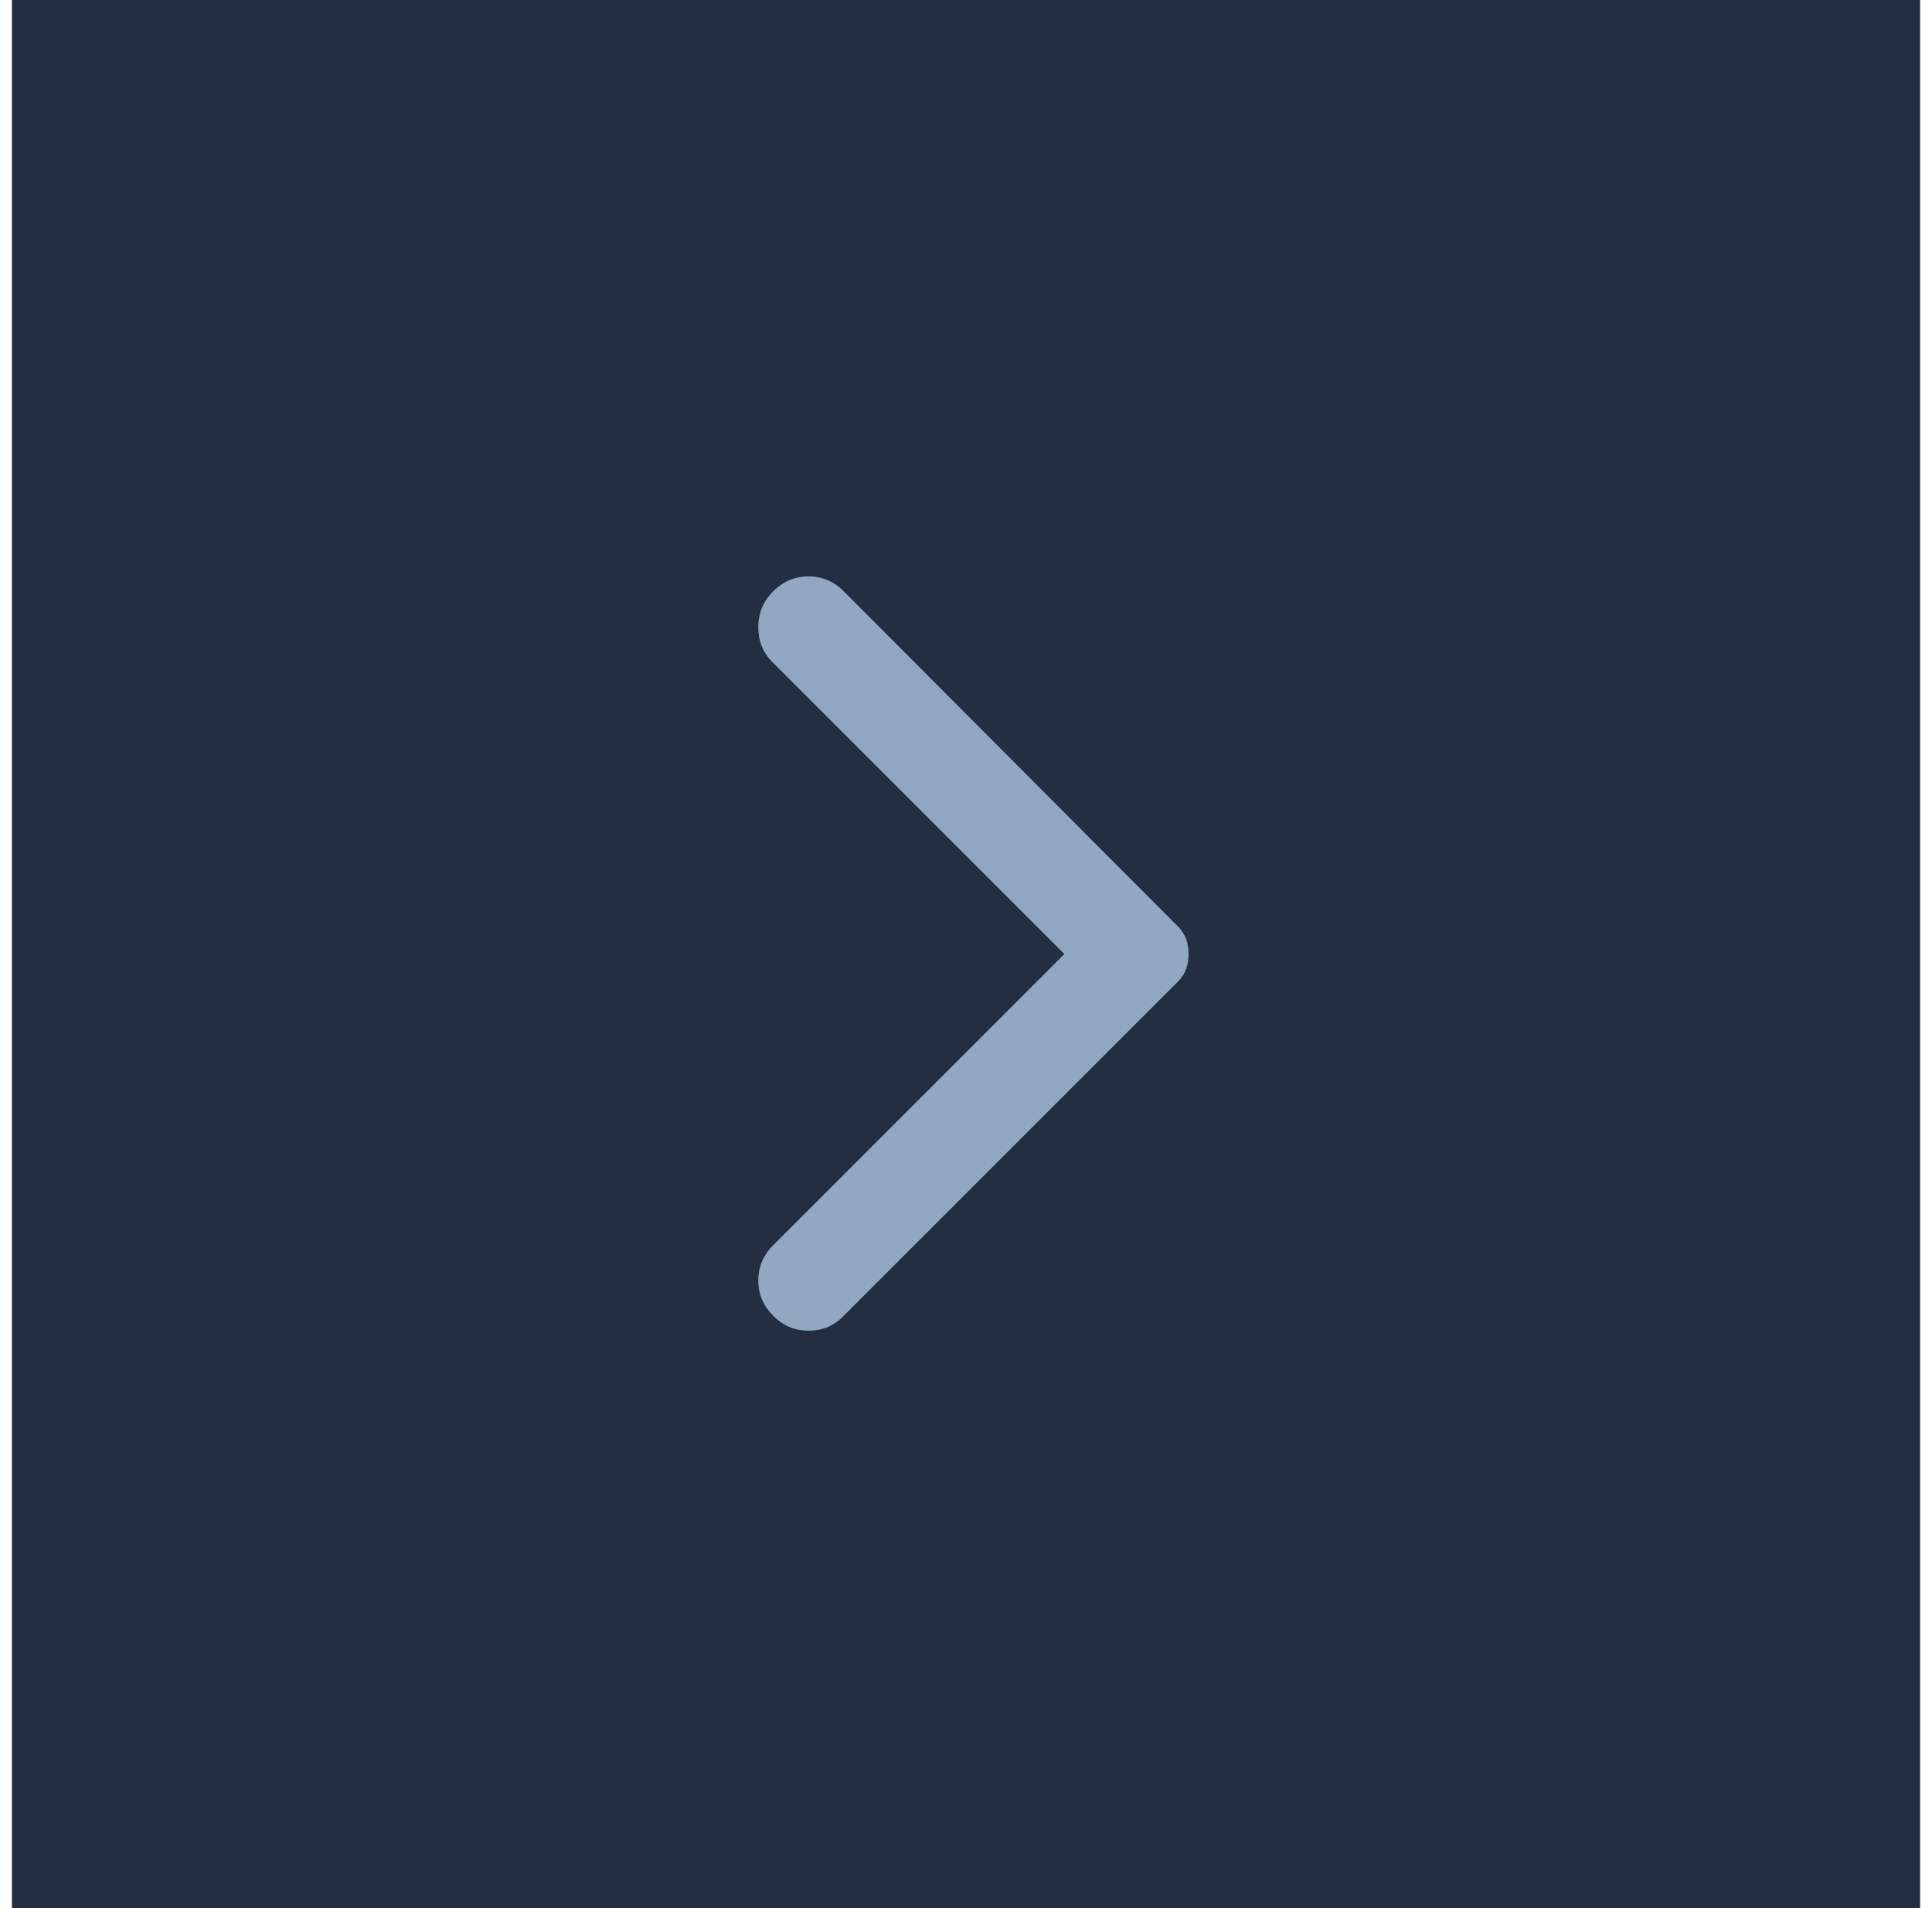 <svg width="81" height="80" viewBox="0 0 81 80" fill="none" xmlns="http://www.w3.org/2000/svg">
<g id="arrow">
<rect width="80" height="80" transform="translate(0.5)" fill="#232E42"/>
<g id="arrow_forward_ios">
<mask id="mask0_3_476" style="mask-type:alpha" maskUnits="userSpaceOnUse" x="20" y="20" width="41" height="40">
<rect id="Bounding box" x="20.5" y="20" width="40" height="40" fill="#D9D9D9"/>
</mask>
<g mask="url(#mask0_3_476)">
<path id="arrow_forward_ios_2" d="M32.417 55.166C32 54.75 31.792 54.257 31.792 53.687C31.792 53.118 32 52.625 32.417 52.208L44.625 40L32.375 27.75C31.986 27.361 31.792 26.875 31.792 26.291C31.792 25.708 32 25.208 32.417 24.791C32.833 24.375 33.327 24.166 33.897 24.166C34.465 24.166 34.958 24.375 35.375 24.791L49.375 38.833C49.542 39 49.66 39.18 49.73 39.375C49.799 39.569 49.833 39.778 49.833 40C49.833 40.222 49.799 40.43 49.73 40.625C49.66 40.819 49.542 41 49.375 41.166L35.333 55.208C34.944 55.597 34.465 55.791 33.897 55.791C33.327 55.791 32.833 55.583 32.417 55.166Z" fill="#92A8C0"/>
</g>
</g>
</g>
</svg>
